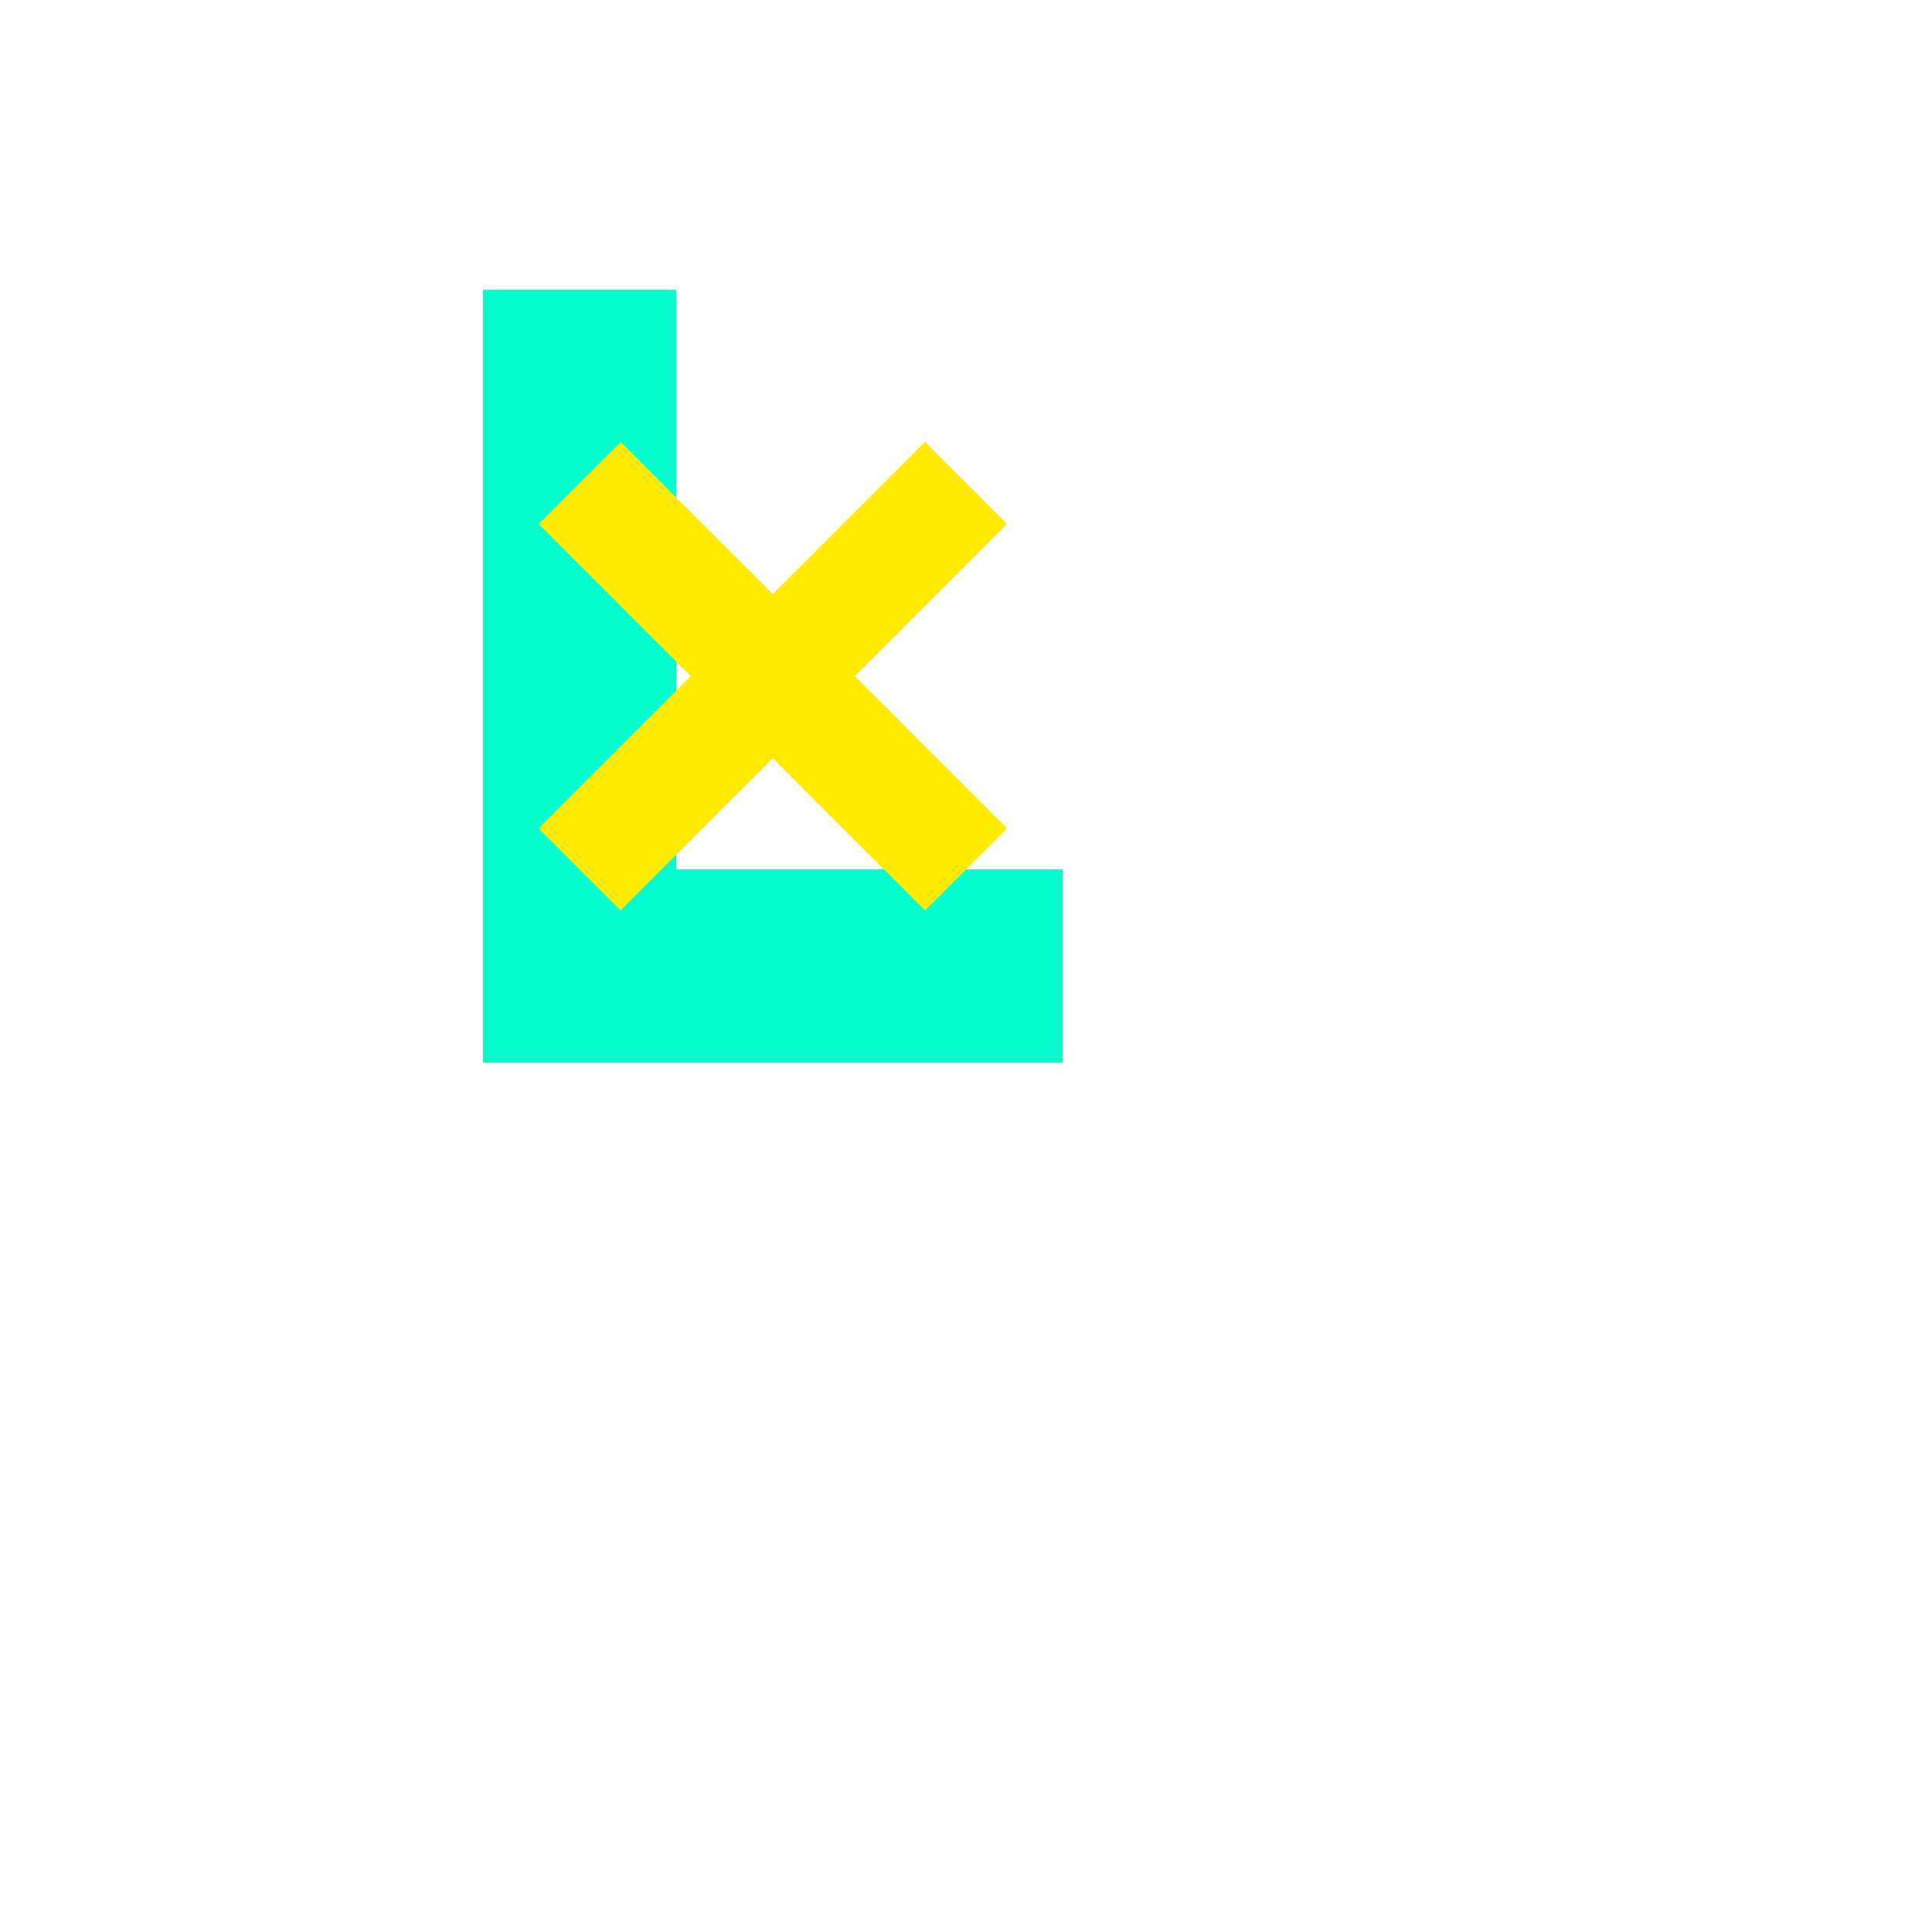 <svg width="200" height="200" viewBox="0 0 200 200" xmlns="http://www.w3.org/2000/svg">
  <!-- Letter 'L' Design -->
  <g transform="translate(50, 30)">
    <rect x="0" y="0" width="20" height="80" fill="#00ffcc"/>
    <rect x="0" y="60" width="60" height="20" fill="#00ffcc"/>
  </g>
  
  <!-- Letter 'X' Design, Closer to 'L' -->
  <g transform="translate(60, 50)">
    <line x1="0" y1="0" x2="40" y2="40" stroke="#ffea00" stroke-width="12"/>
    <line x1="40" y1="0" x2="0" y2="40" stroke="#ffea00" stroke-width="12"/>
  </g>
</svg>
